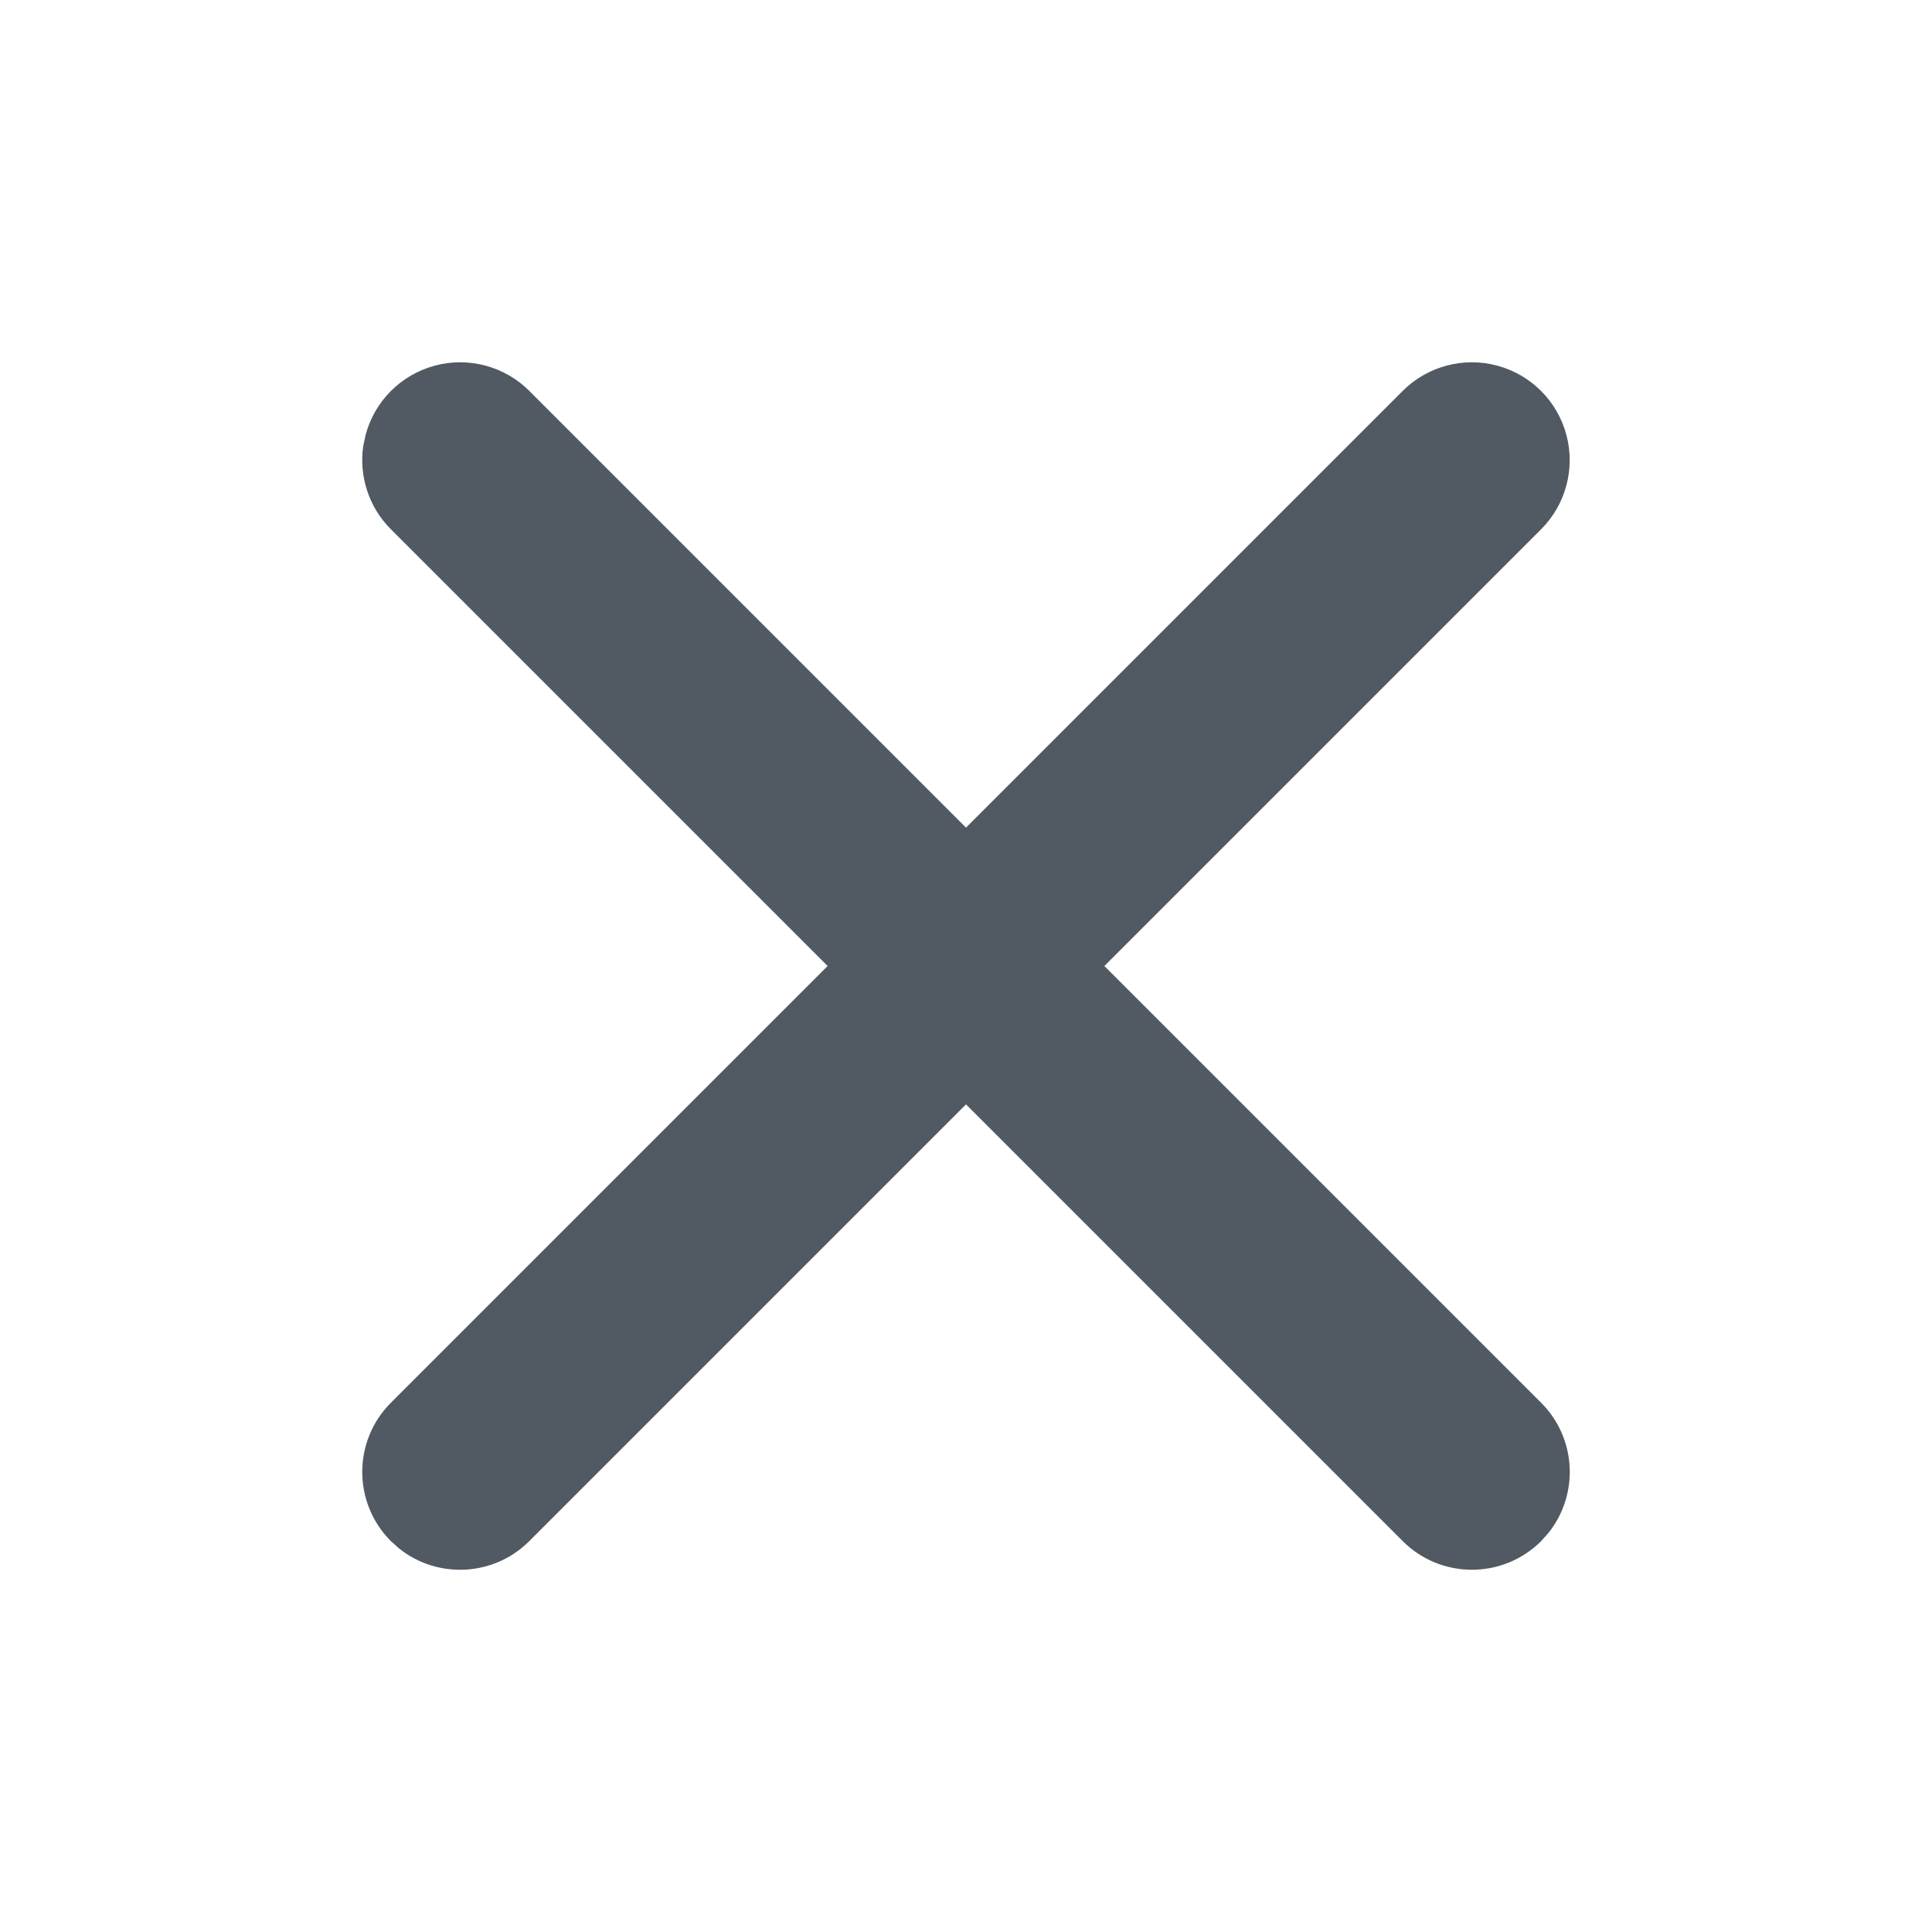 
<svg width="16px" height="16px" viewBox="0 0 16 16" version="1.1" xmlns="http://www.w3.org/2000/svg" xmlns:xlink="http://www.w3.org/1999/xlink">
    <title>oinrqzcjps</title>
    <g id="ievsfmltep" stroke="none" stroke-width="1" fill="none" fill-rule="evenodd">
        <g id="bpqdnezfdx" transform="translate(-327, -196)">
            <g id="npfjolfqcm" transform="translate(16, 120)">
                <g id="cpemspeoze" transform="translate(0, 56)">
                    <g id="pfoicoekkw" transform="translate(311, 20)">
                        <rect id="kometbmfqk" x="0" y="0" width="16" height="16"></rect>
                        <path d="M11.617,3.237 C11.821,3.033 12.12,2.953 12.399,3.028 C12.679,3.103 12.897,3.321 12.972,3.601 C13.047,3.88 12.967,4.179 12.763,4.383 L12.763,4.383 L9.146,8 L12.763,11.617 C13.058,11.912 13.078,12.379 12.822,12.697 L12.822,12.697 L12.763,12.763 C12.446,13.079 11.933,13.079 11.617,12.763 L11.617,12.763 L8,9.146 L4.383,12.763 C4.088,13.058 3.621,13.078 3.303,12.822 L3.303,12.822 L3.237,12.763 C2.921,12.446 2.921,11.933 3.237,11.617 L3.237,11.617 L6.854,8 L3.237,4.383 C3.055,4.201 2.972,3.945 3.008,3.694 L3.008,3.694 L3.028,3.601 C3.103,3.321 3.321,3.103 3.601,3.028 C3.88,2.953 4.179,3.033 4.383,3.237 L4.383,3.237 L8,6.854 Z" id="utoubgunog" fill="#515A62"></path>
                    </g>
                </g>
            </g>
        </g>
    </g>
</svg>